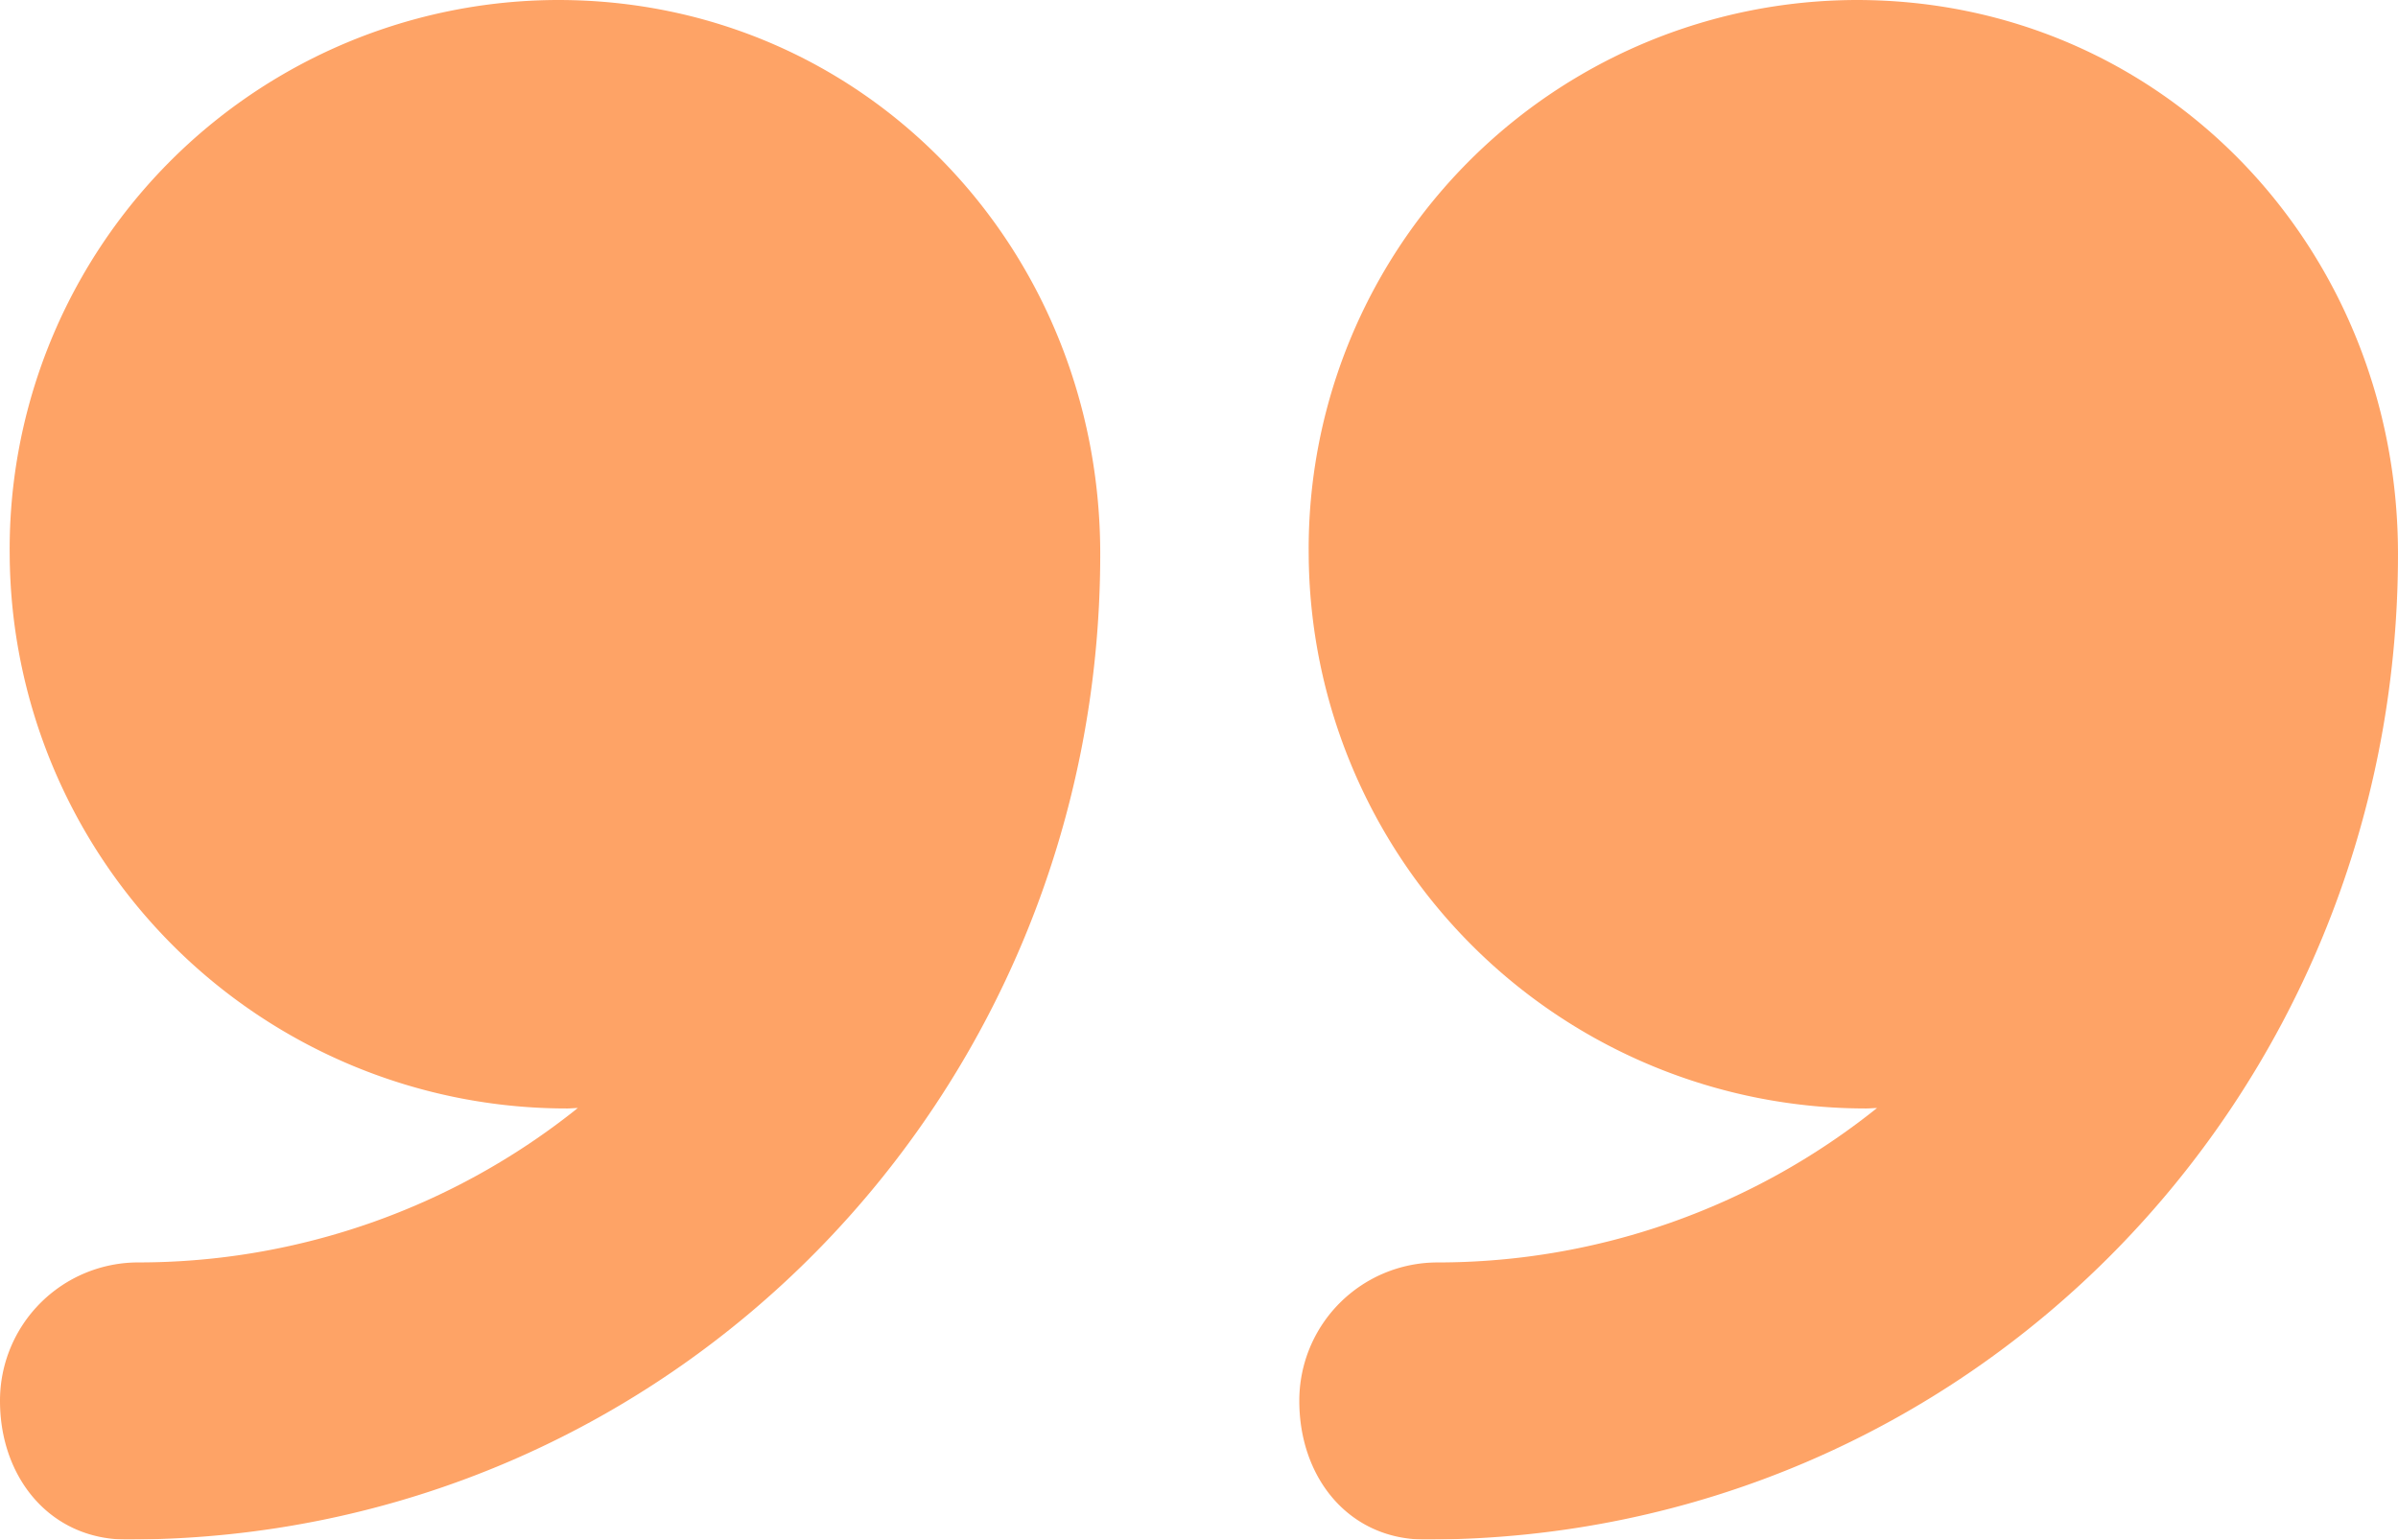<svg xmlns="http://www.w3.org/2000/svg" width="119.927" height="77.018" viewBox="0 0 119.927 77.018">
  <g id="quote" transform="translate(0 -8.264)" opacity="0.6">
    <path id="Path_50" data-name="Path 50" d="M52.9,8.264A27.452,27.452,0,0,0,25.5,35.99,27.865,27.865,0,0,0,53.385,63.717c.153,0,.384-.021.537-.023a35.123,35.123,0,0,1-21.981,7.726,6.914,6.914,0,0,0-6.911,6.932c0,3.827,2.464,6.932,6.293,6.932,27.179,0,48.653-22.114,48.653-49.292v-.018C79.976,20.668,68.206,8.264,52.9,8.264Z" transform="translate(39.95)" fill="#fe6500"/>
    <path id="Path_51" data-name="Path 51" d="M27.908,8.264A27.47,27.47,0,0,0,.485,35.99,27.857,27.857,0,0,0,28.365,63.717c.153,0,.379-.021.532-.023A35.13,35.13,0,0,1,6.913,71.419,6.916,6.916,0,0,0,0,78.351c0,3.827,2.5,6.932,6.332,6.932,27.179,0,48.692-22.114,48.692-49.292v-.018C55.024,20.668,43.215,8.264,27.908,8.264Z" fill="#fe6500"/>
  </g>
</svg>
